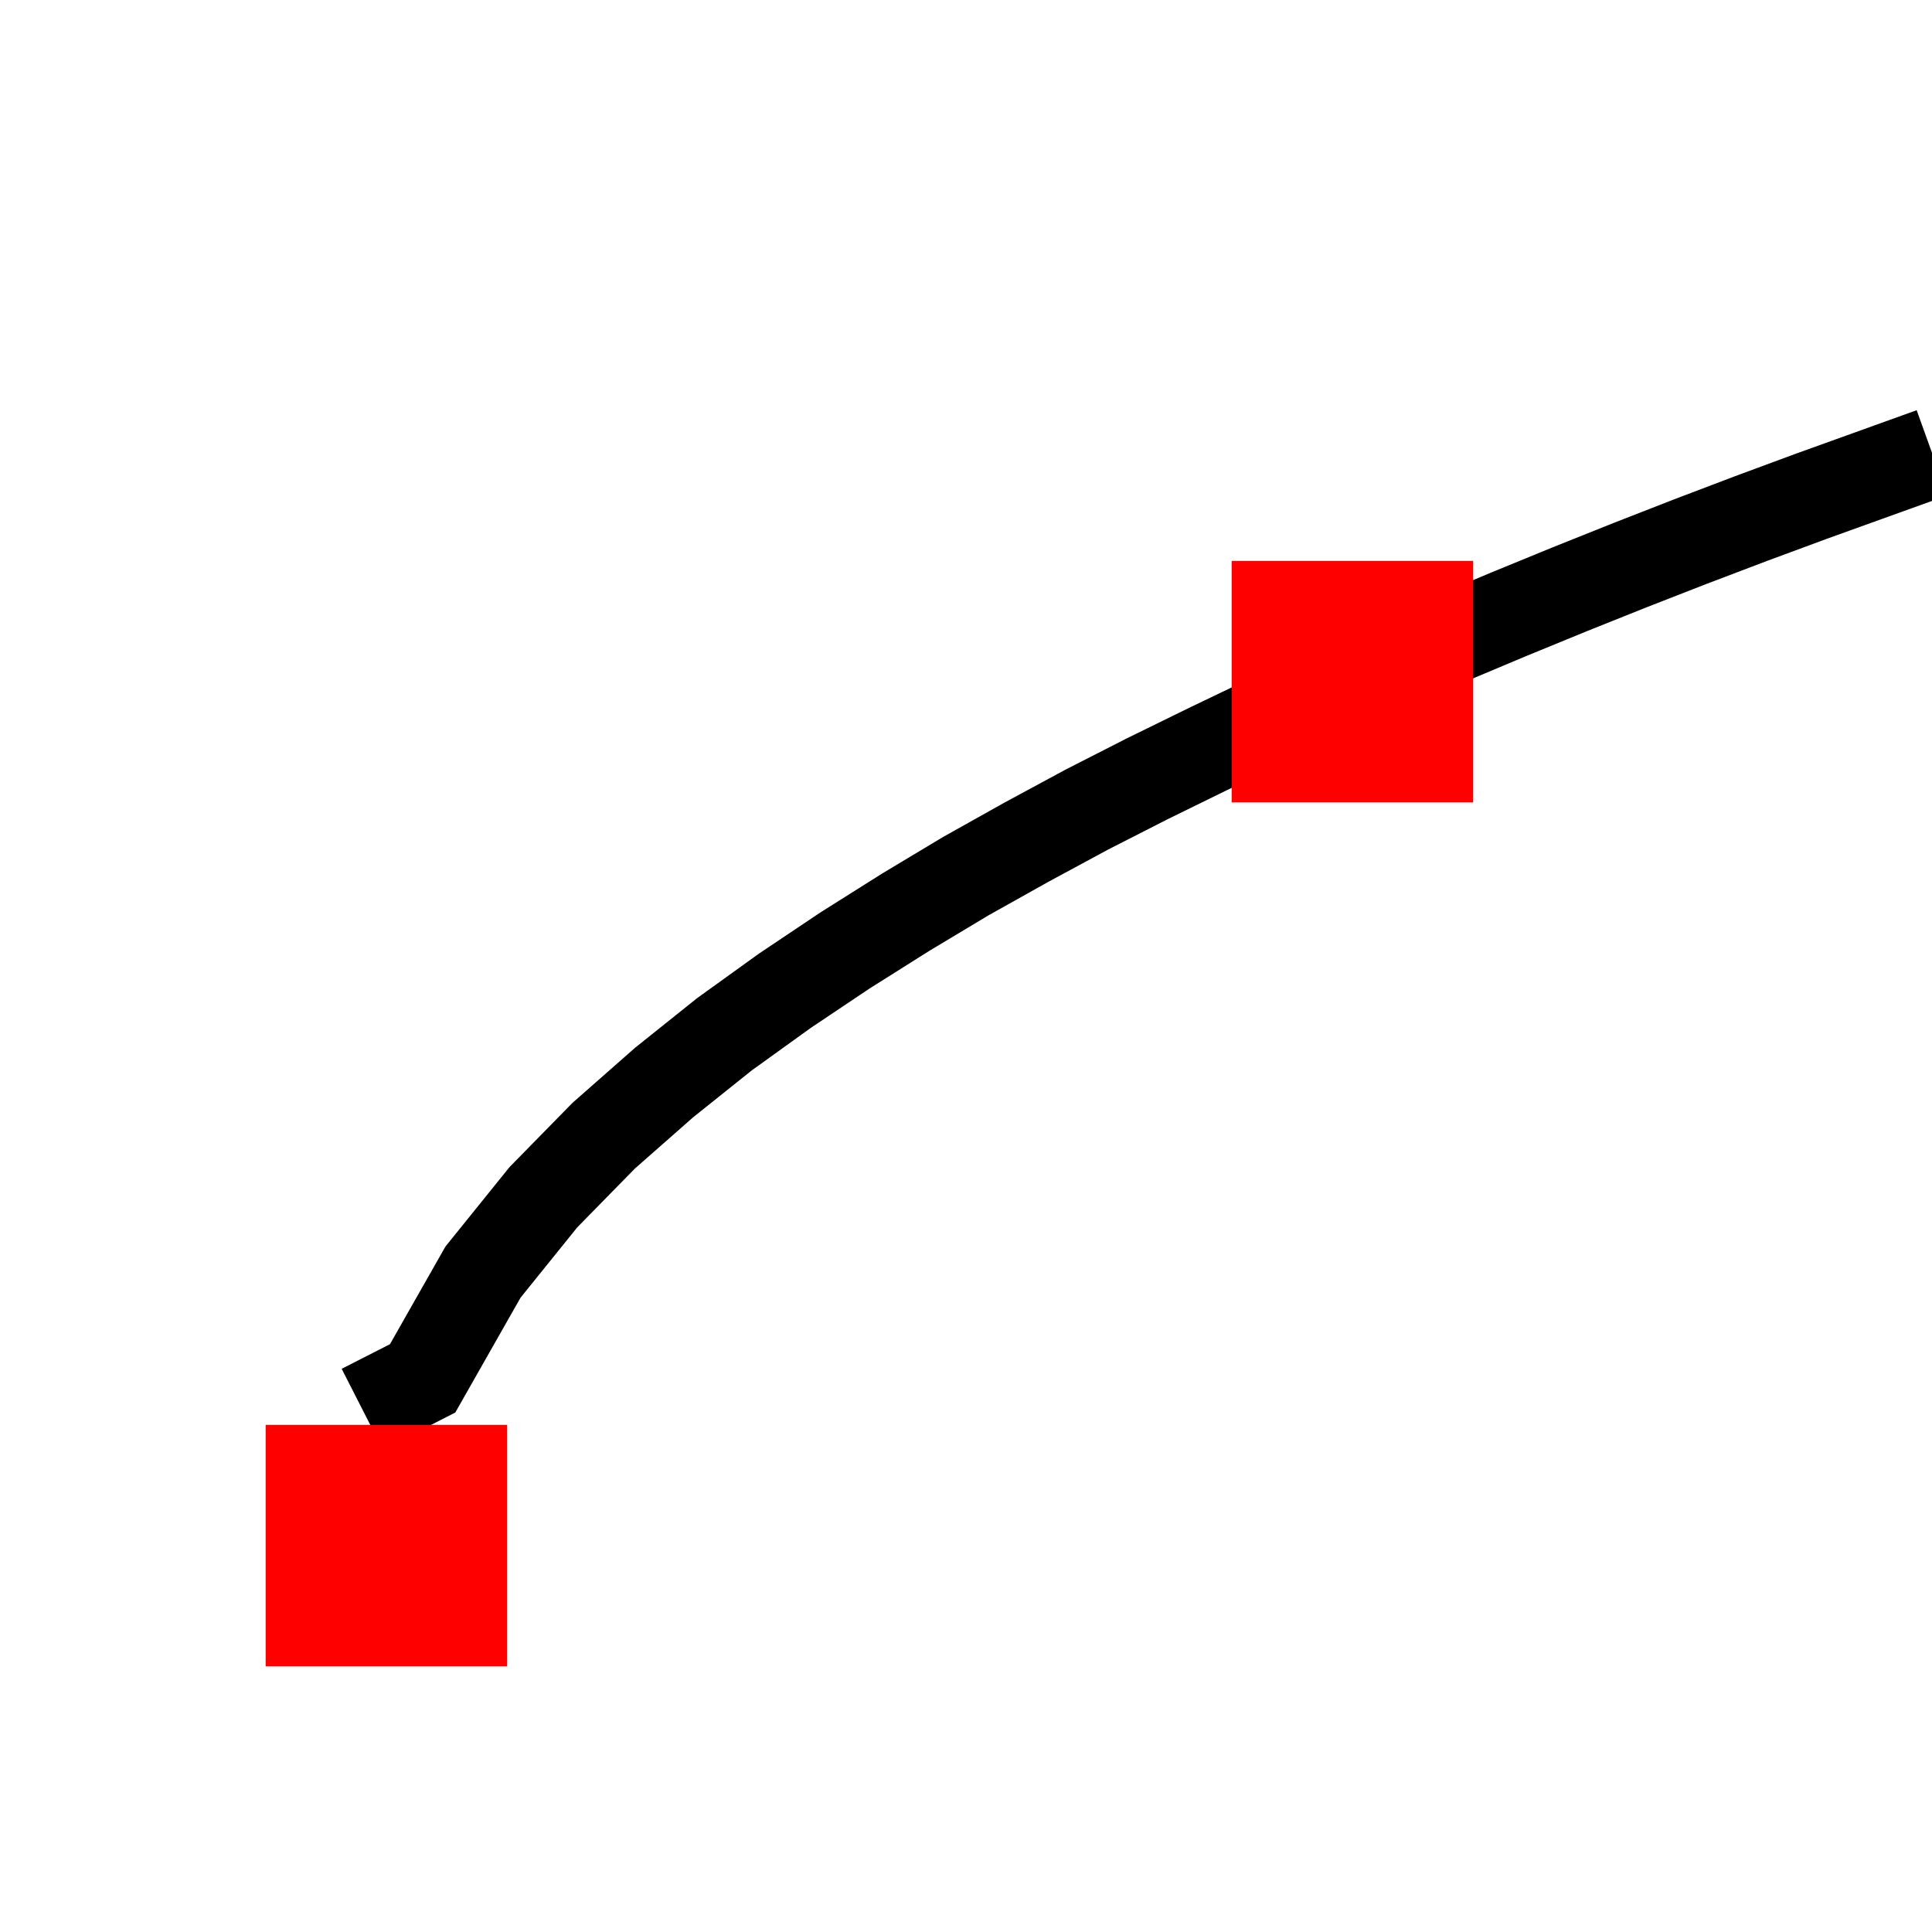 <?xml version="1.0" encoding="UTF-8" standalone="no"?>
<svg width="32" height="32" viewBox="0 0 32 32" xmlns="http://www.w3.org/2000/svg">
<path fill="none" stroke="black" stroke-width="1.5" d="M 6.00,23.34 L 7.00,22.83 L 8.00,21.07 L 9.00,19.83 L 10.00,18.81 L 11.00,17.93 L 12.00,17.13 L 13.00,16.41 L 14.00,15.74 L 15.00,15.11 L 16.00,14.51 L 17.00,13.95 L 18.00,13.41 L 19.00,12.90 L 20.00,12.41 L 21.00,11.93 L 22.00,11.47 L 23.00,11.02 L 24.00,10.59 L 25.00,10.17 L 26.00,9.76 L 27.00,9.36 L 28.00,8.97 L 29.00,8.59 L 30.00,8.22 L 31.00,7.86 L 32.00,7.50"/>
<rect x="4.40" y="23.60" width="4" height="4" fill="red" />
<rect x="20.40" y="9.29" width="4" height="4" fill="red" />
</svg>